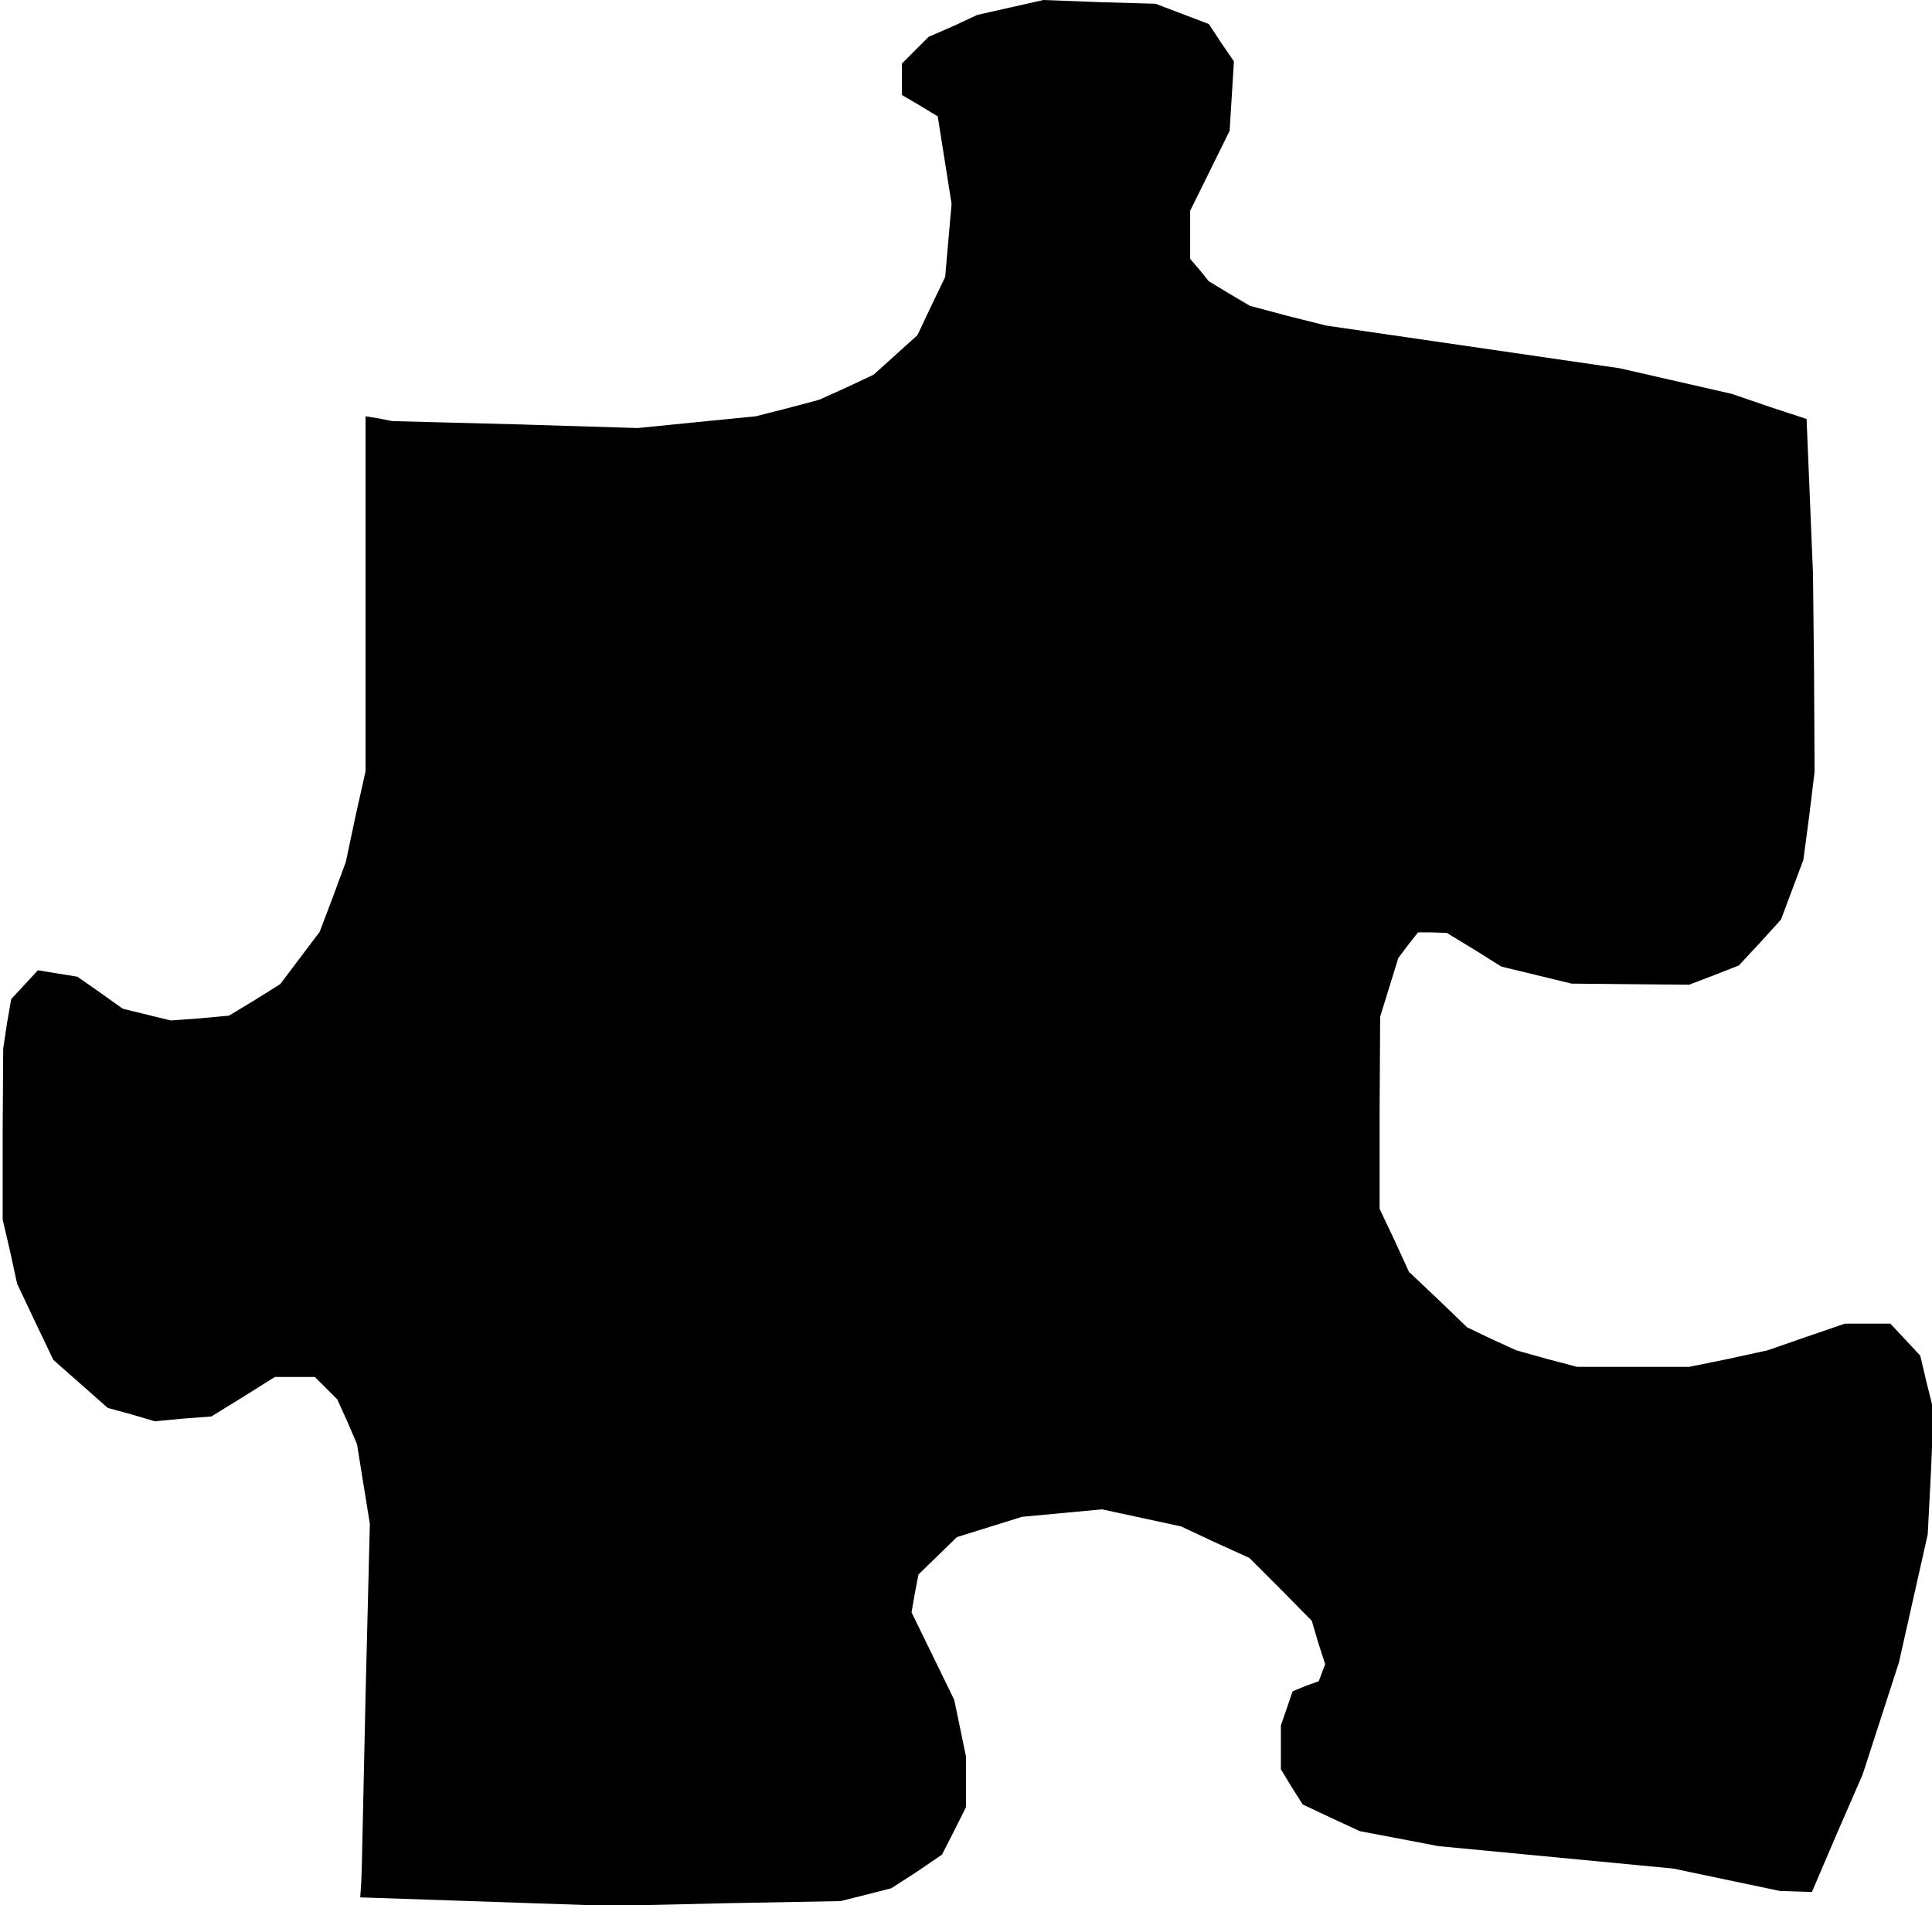 <?xml version="1.0" standalone="no"?>
<!DOCTYPE svg PUBLIC "-//W3C//DTD SVG 20010904//EN"
 "http://www.w3.org/TR/2001/REC-SVG-20010904/DTD/svg10.dtd">
<svg version="1.0" xmlns="http://www.w3.org/2000/svg"
 width="362pt" height="357pt" viewBox="0 0 362 357"
 preserveAspectRatio="xMidYMid meet">
<g transform="translate(0,357) scale(0.1,-0.1)"
fill="#000000" stroke="none">
<path d="M1893 3556 l-62 -14 -45 -21 -46 -20 -25 -25 -25 -25 0 -30 0 -29 34
-20 33 -20 13 -82 13 -82 -6 -68 -6 -69 -26 -54 -26 -55 -41 -37 -41 -37 -51
-24 -51 -23 -60 -16 -59 -15 -111 -11 -110 -11 -230 7 -230 6 -25 5 -25 4 0
-332 0 -333 -19 -85 -18 -85 -24 -65 -25 -66 -37 -49 -37 -49 -48 -30 -48 -29
-54 -5 -55 -4 -45 11 -45 11 -42 30 -43 30 -37 6 -37 6 -25 -27 -25 -27 -8
-46 -7 -47 -1 -160 0 -160 14 -60 13 -60 34 -72 34 -71 51 -45 51 -45 44 -12
44 -13 53 5 53 4 60 37 59 37 38 0 37 0 21 -21 21 -21 19 -42 18 -42 12 -75
12 -74 -8 -320 -7 -320 -1 -30 -2 -30 235 -8 235 -8 215 5 215 4 48 12 47 12
48 31 47 32 23 45 22 44 0 48 0 47 -11 53 -11 53 -40 82 -40 82 6 35 7 36 36
35 36 35 61 19 61 19 75 7 75 7 74 -16 74 -16 64 -30 64 -29 59 -59 58 -59 12
-41 13 -40 -6 -16 -6 -16 -25 -9 -24 -10 -11 -32 -11 -32 0 -41 0 -41 20 -33
21 -33 53 -25 54 -25 74 -14 73 -14 220 -21 220 -21 100 -21 100 -21 30 -1 30
-1 47 110 48 110 34 105 34 105 27 120 27 120 6 116 5 116 -13 52 -12 51 -28
30 -28 30 -43 0 -42 0 -73 -25 -72 -25 -73 -16 -74 -15 -105 0 -105 0 -57 15
-57 16 -46 21 -46 22 -54 52 -55 52 -27 59 -28 59 0 180 1 180 17 55 17 55 18
24 19 24 27 0 27 -1 51 -31 51 -32 66 -16 66 -16 110 -1 110 -1 47 18 46 18
40 43 39 43 21 56 21 56 11 83 10 82 -1 186 -2 185 -6 145 -6 145 -70 23 -70
24 -105 24 -105 24 -275 40 -275 40 -72 18 -71 19 -39 23 -38 23 -17 21 -18
21 0 45 0 45 37 75 37 75 4 65 4 65 -24 35 -23 35 -50 19 -50 19 -105 3 -105
4 -62 -14z"/>
</g>
</svg>
